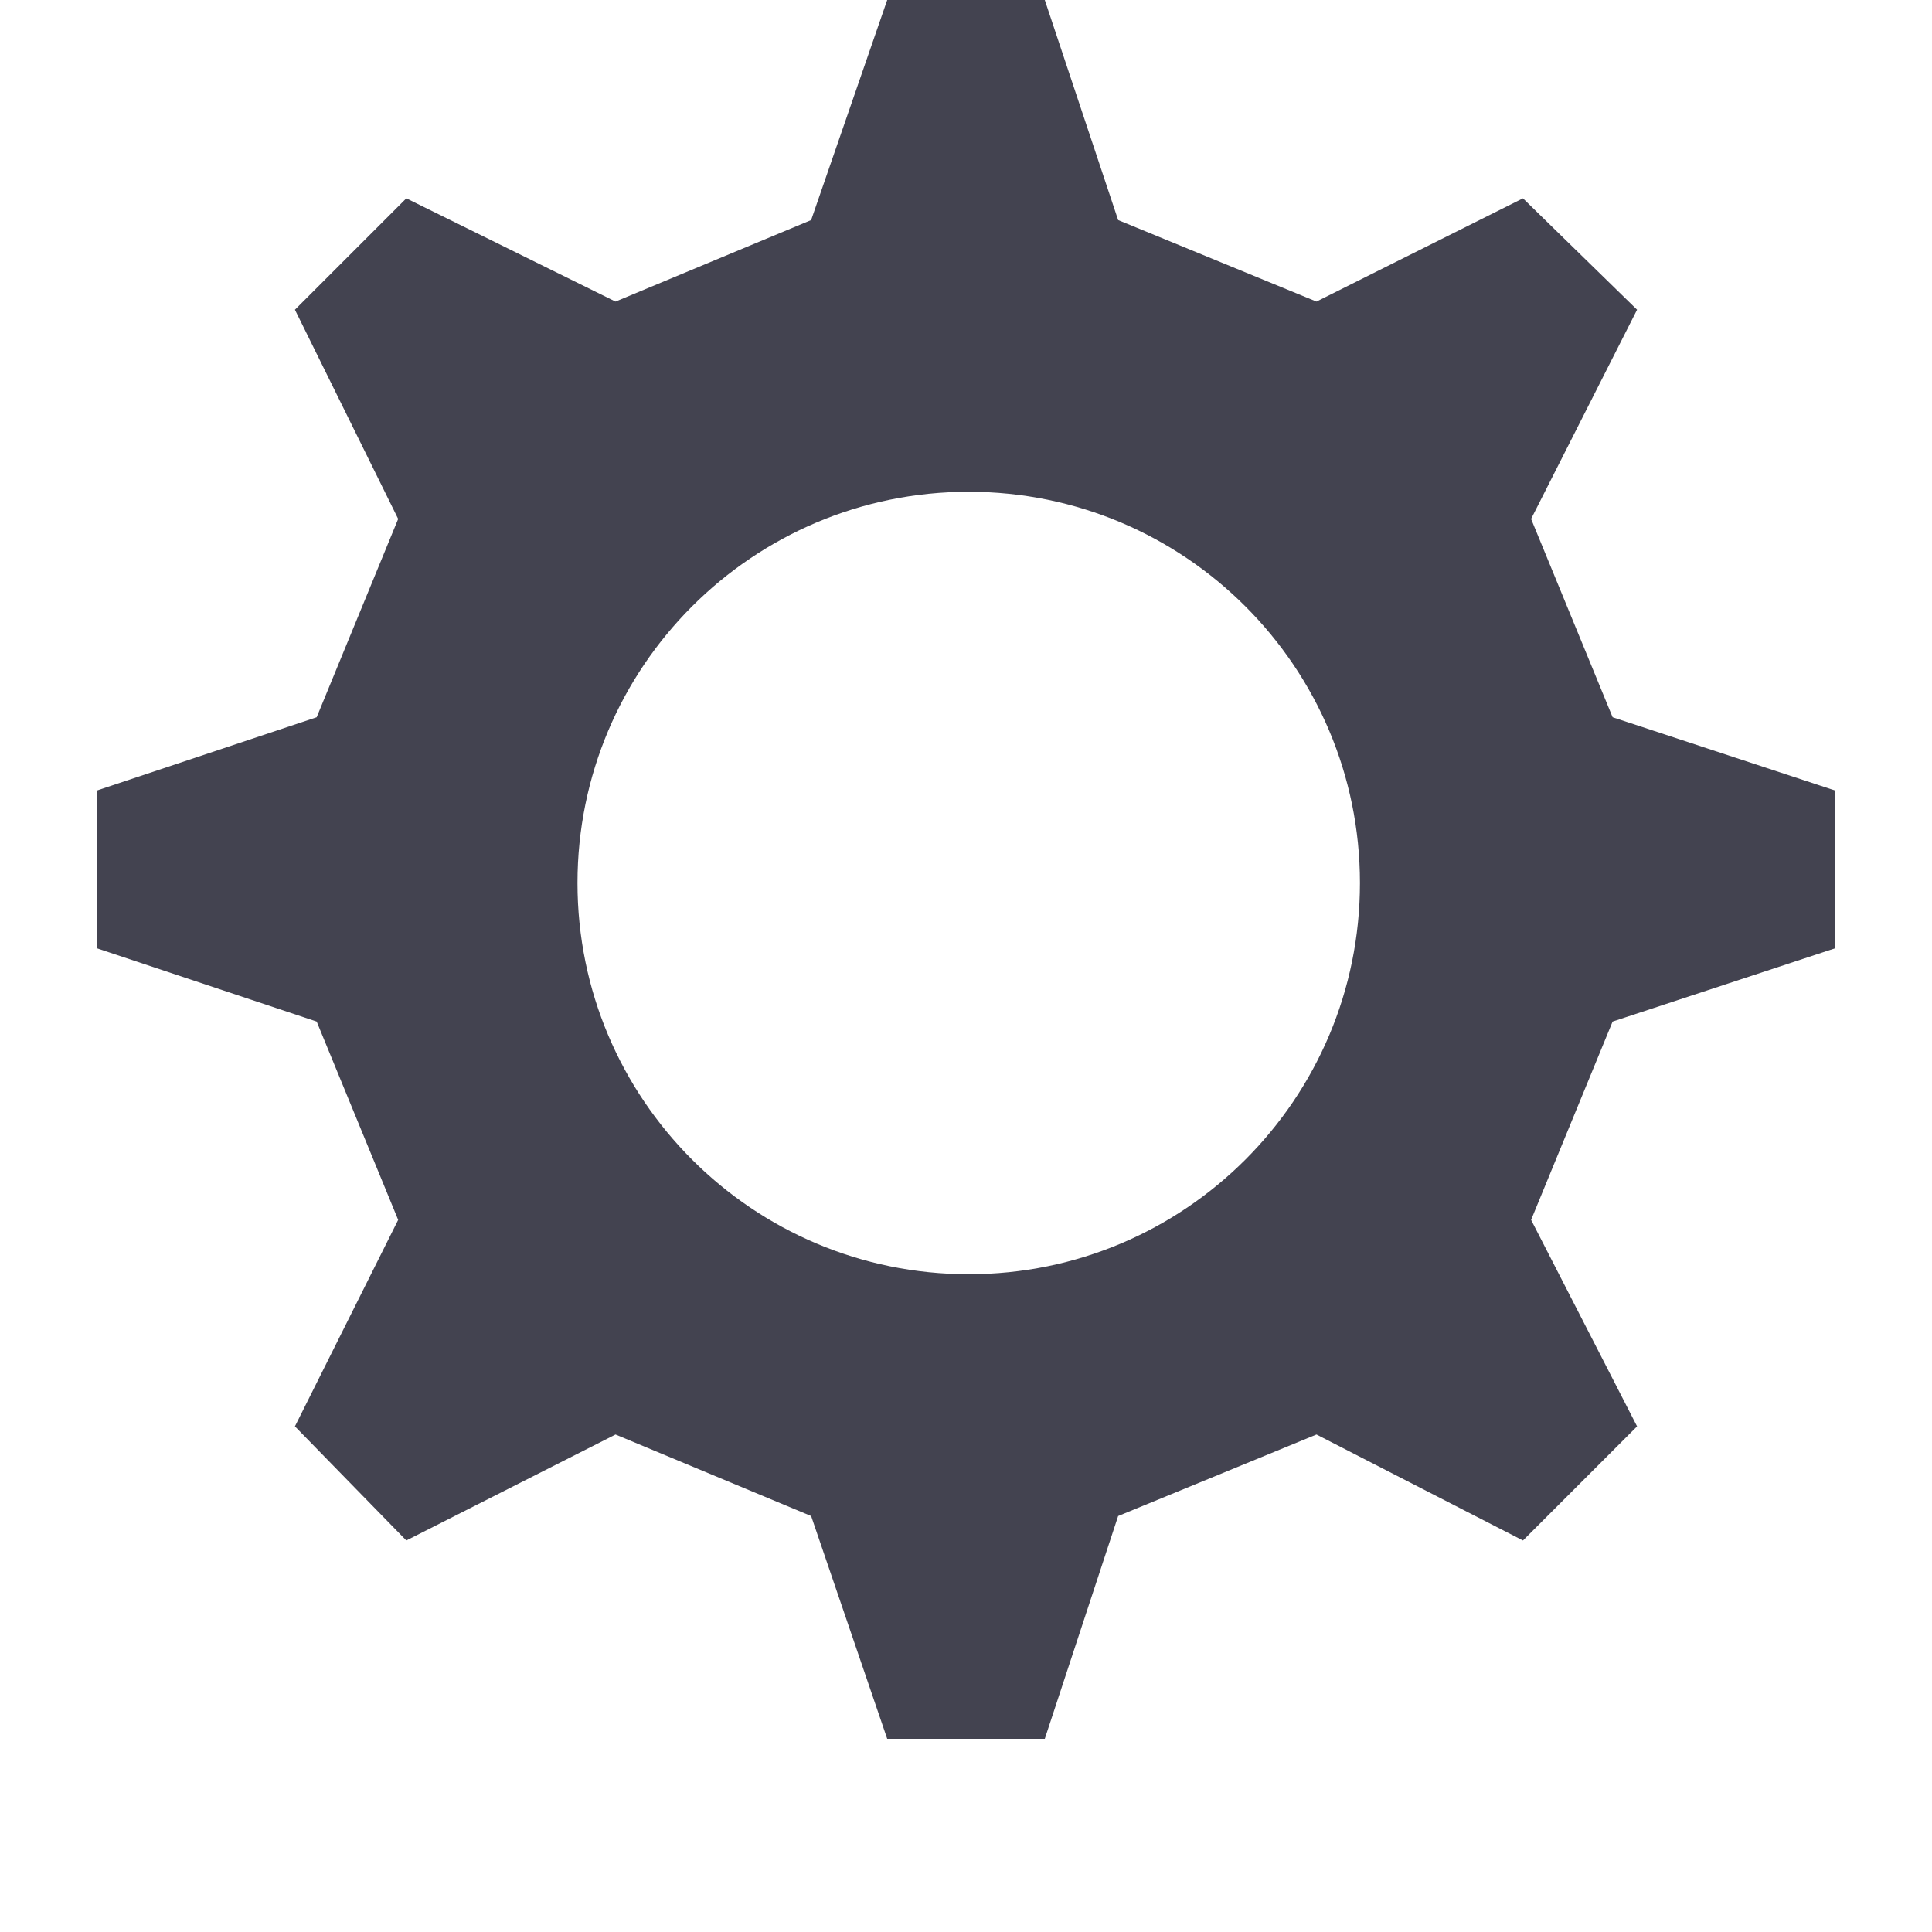 <?xml version="1.0" encoding="UTF-8" standalone="no"?>
<!-- Created with Inkscape (http://www.inkscape.org/) -->

<svg
   xmlns:dc="http://purl.org/dc/elements/1.1/"
   xmlns:cc="http://creativecommons.org/ns#"
   xmlns:rdf="http://www.w3.org/1999/02/22-rdf-syntax-ns#"
   xmlns:svg="http://www.w3.org/2000/svg"
   xmlns="http://www.w3.org/2000/svg"
   xmlns:sodipodi="http://sodipodi.sourceforge.net/DTD/sodipodi-0.dtd"
   xmlns:inkscape="http://www.inkscape.org/namespaces/inkscape"
   width="1000"
   height="1000"
   id="svg11278"
   version="1.1"
   inkscape:version="0.48.2 r9819"
   sodipodi:docname="sprocket.svg">
  <defs
     id="defs11280" />
  <sodipodi:namedview
     id="base"
     pagecolor="#ffffff"
     bordercolor="#666666"
     borderopacity="1.0"
     inkscape:pageopacity="0.0"
     inkscape:pageshadow="2"
     inkscape:zoom="0.53417969"
     inkscape:cx="524.6818"
     inkscape:cy="426.80819"
     inkscape:document-units="px"
     inkscape:current-layer="layer1"
     showgrid="false"
     inkscape:window-width="1010"
     inkscape:window-height="745"
     inkscape:window-x="47"
     inkscape:window-y="20"
     inkscape:window-maximized="0">
    <inkscape:grid
       type="xygrid"
       id="grid11286"
       empspacing="5"
       visible="true"
       enabled="true"
       snapvisiblegridlinesonly="true"
       color="#000000"
       opacity="0.063"
       empcolor="#000000"
       empopacity="0.125" />
  </sodipodi:namedview>
  <g
     inkscape:label="Layer 1"
     inkscape:groupmode="layer"
     id="layer1"
     transform="translate(0,-52.362)">
    <path
       style="color:#000000;fill:#434350;fill-opacity:1;fill-rule:nonzero;stroke:none;stroke-width:0.64;marker:none;visibility:visible;display:inline;overflow:visible;enable-background:accumulate"
       d="m 459.218,52.362 -39.376,113.909 -101.25,42.188 -108.281,-53.438 -57.656,57.654 53.438,108.284 -42.188,102.654 L 50,461.583 l 0,81.562 113.906,37.967 42.188,102.659 -53.438,106.875 57.656,59.062 108.281,-54.846 101.25,42.188 39.375,115.312 81.562,0 37.97,-115.312 102.656,-42.188 106.875,54.846 59.063,-59.062 L 792.499,683.771 834.688,581.112 950,543.146 950,461.583 834.688,423.612 792.499,320.958 847.344,212.675 788.281,155.021 681.406,208.458 578.75,166.271 540.78,52.362 l -81.562,0 z m 42.188,254.534 c 111.838,0 202.5,90.662 202.5,202.5 0,111.834 -90.662,202.5 -202.5,202.5 -111.838,0 -202.5,-90.666 -202.5,-202.5 0,-111.838 90.662,-202.5 202.5,-202.5 z"
       id="path12232"
       inkscape:connector-curvature="0" />
  </g>
</svg>
